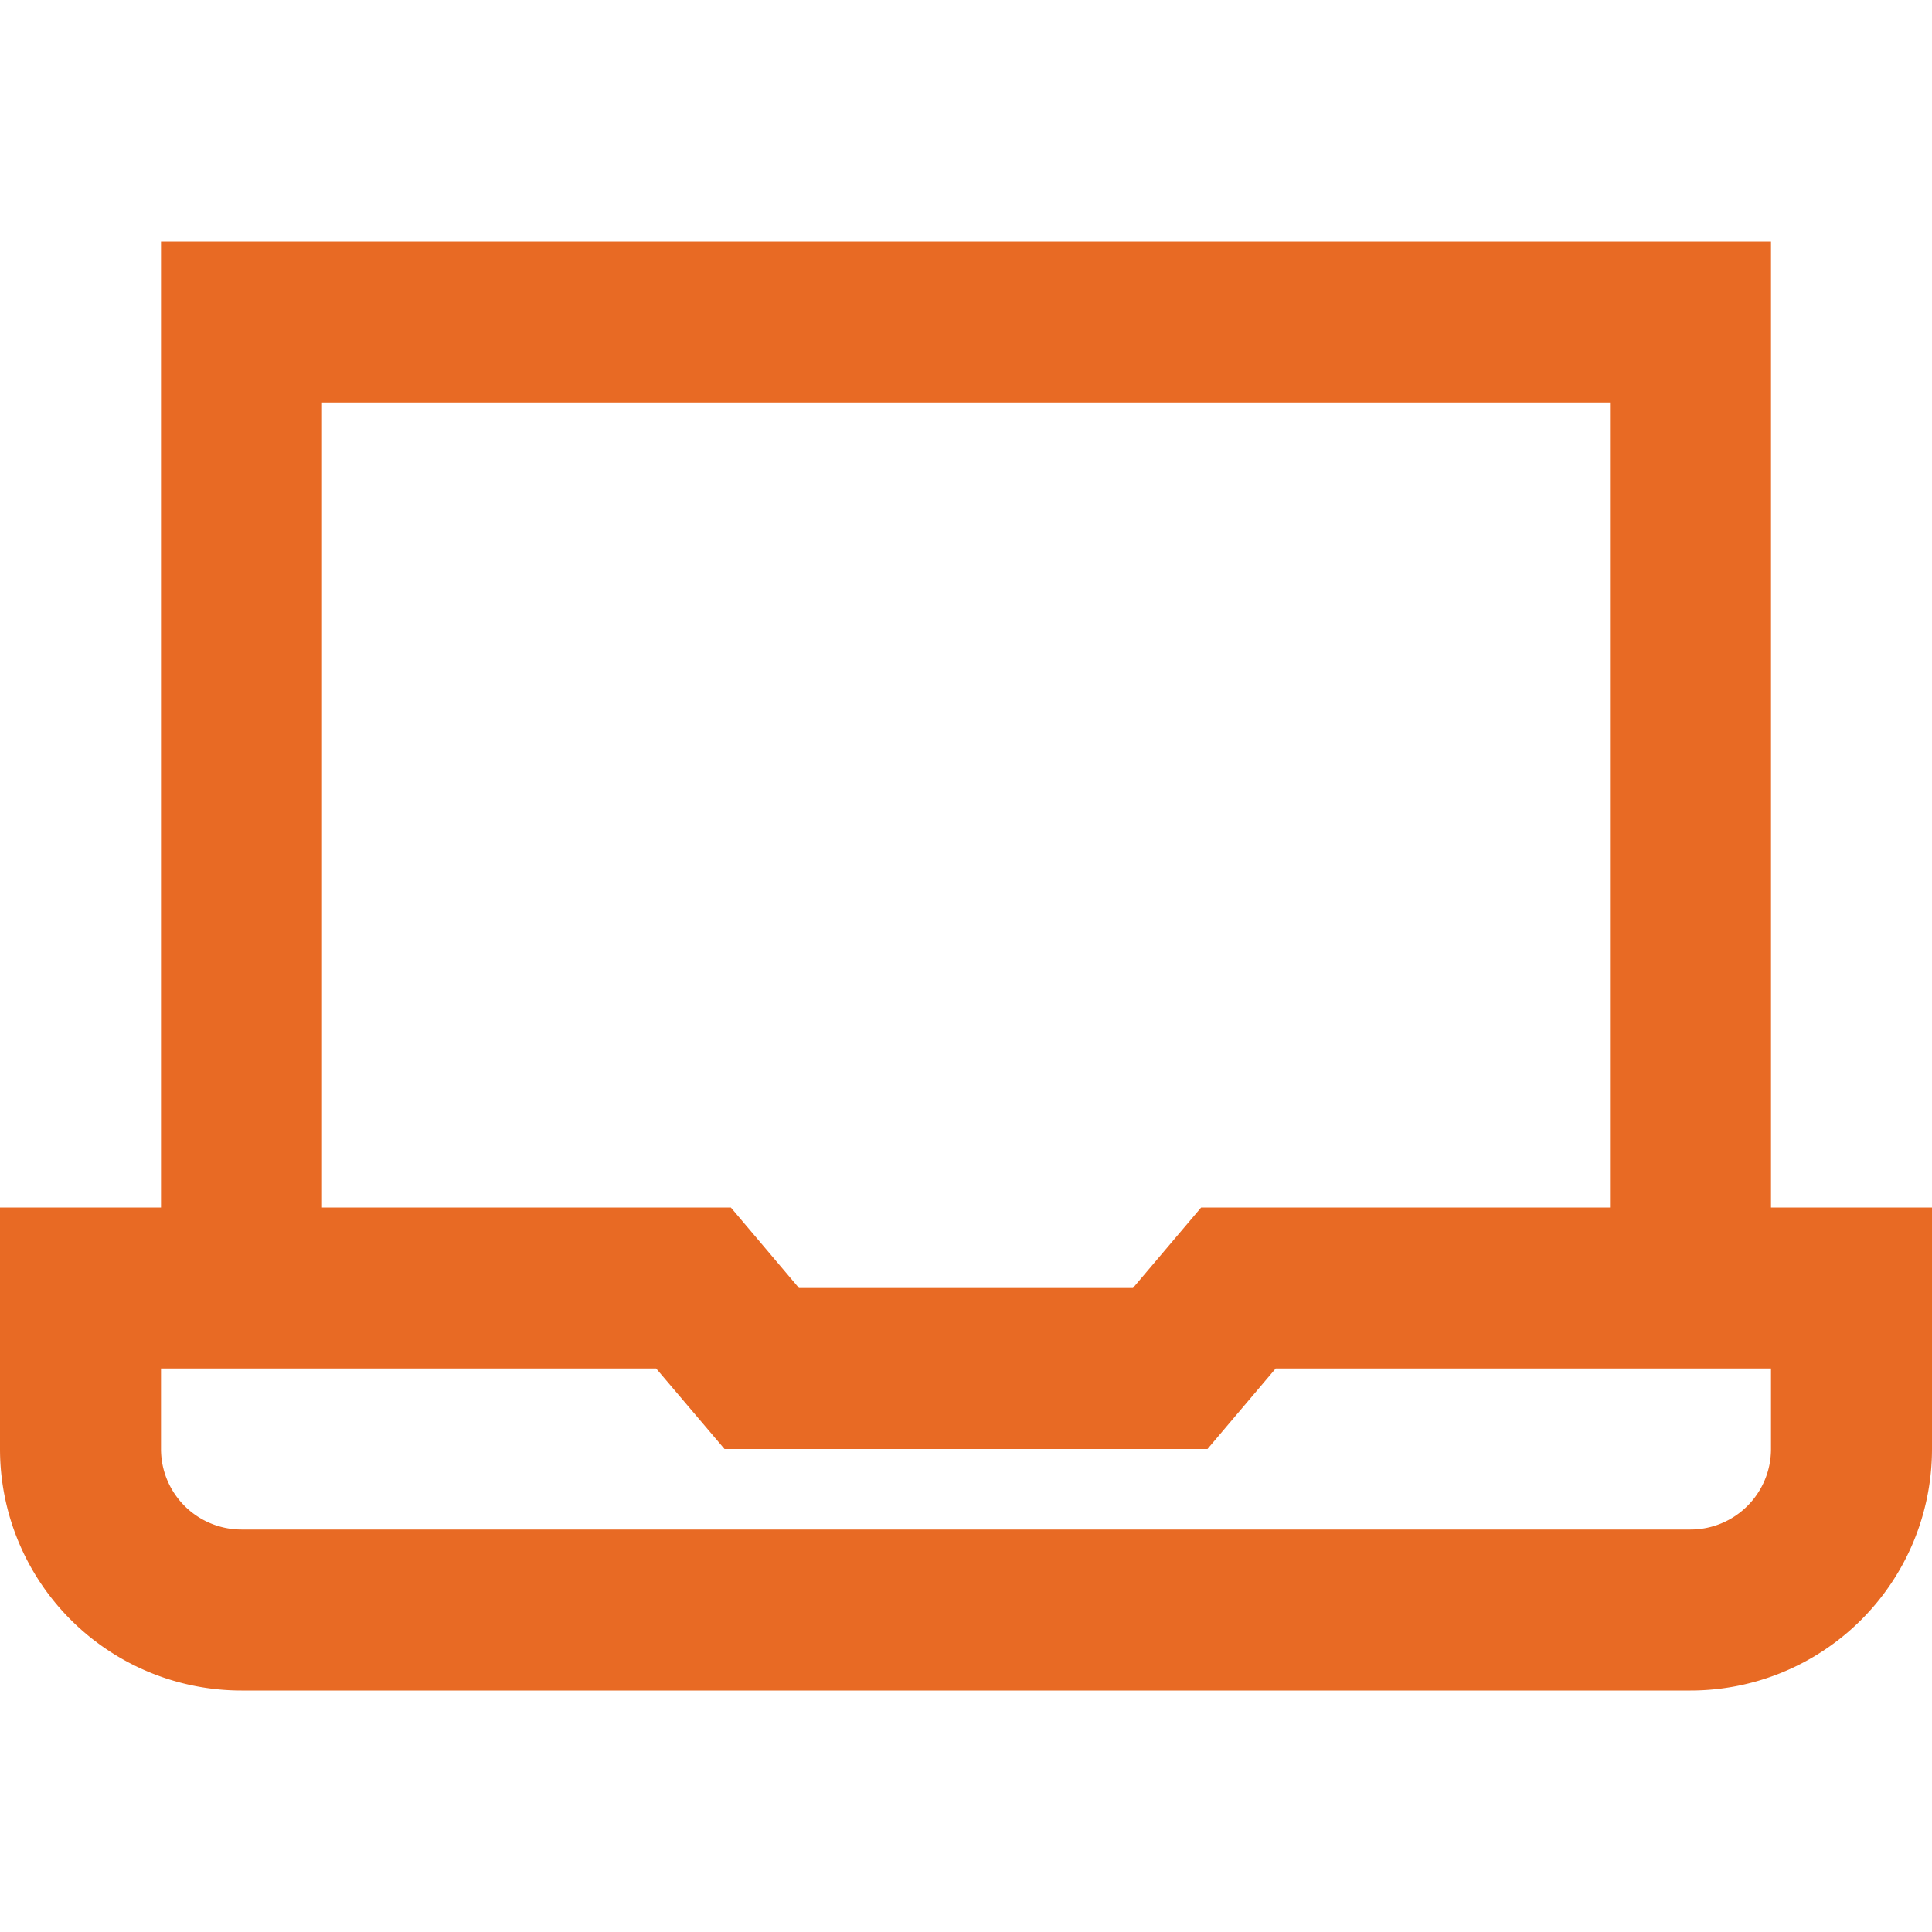 <svg xmlns="http://www.w3.org/2000/svg" viewBox="0 0 24 24"><defs><style>.cls-1{fill:#E86A24;}</style></defs><title>43 laptop</title><g id="_01_align_center" data-name="01 align center"><path class="cls-1" d="M22,15V3H2V15H0v3a3,3,0,0,0,3,3H21a3,3,0,0,0,3-3V15ZM4,5H20V15H14.921l-.847,1H9.925l-.846-1H4ZM22,18a1,1,0,0,1-1,1H3a1,1,0,0,1-1-1V17H8.151L9,18h6l.847-1H22Z"/></g></svg>